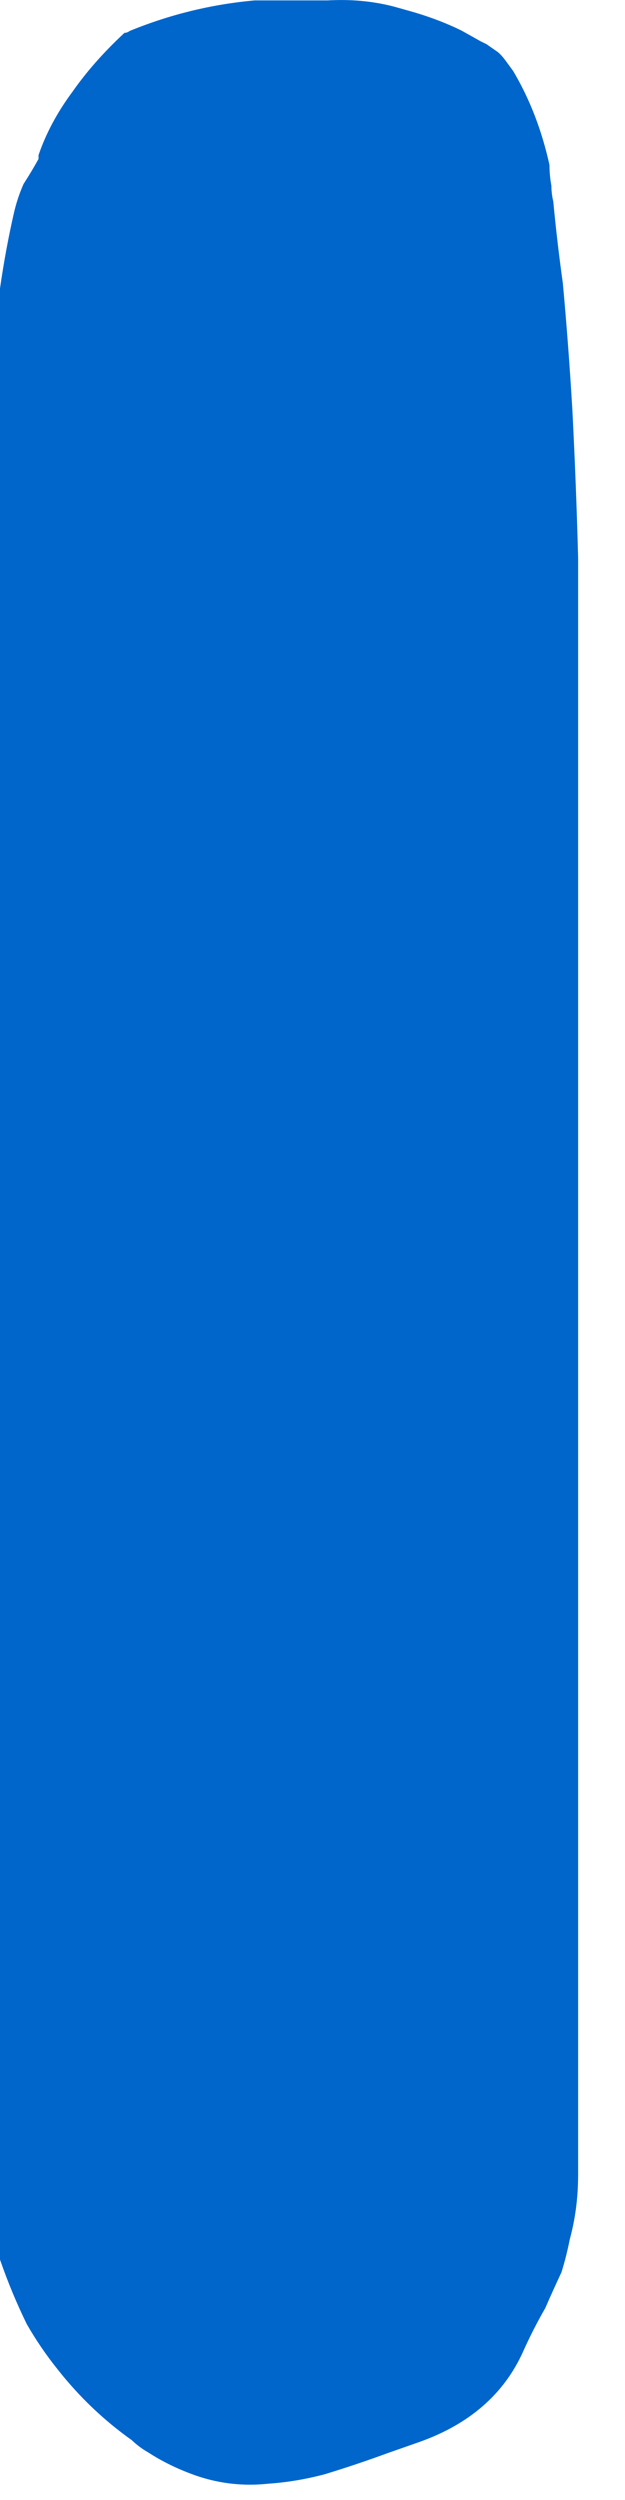 <?xml version="1.0"?>
<!DOCTYPE svg PUBLIC "-//W3C//DTD SVG 1.1//EN" "http://www.w3.org/Graphics/SVG/1.1/DTD/svg11.dtd">
<svg version='1.1' width='12px' height='48px' xmlns='http://www.w3.org/2000/svg' xmlns:xlink='http://www.w3.org/1999/xlink'>
	<g transform="translate(-186.31,-123.259)">
		<path d="M 186.31 128.797 Q 186.42 128.033 186.58 127.337 Q 186.647 127.05 186.763 126.79 Q 186.93 126.53 187.05 126.31 Q 187.05 126.273 187.05 126.237 Q 187.263 125.613 187.697 125.027 Q 188.107 124.44 188.7 123.89 Q 188.75 123.89 188.8 123.853 Q 189.963 123.377 191.2 123.267 Q 191.9 123.267 192.6 123.267 Q 193.253 123.23 193.84 123.377 Q 193.99 123.417 194.127 123.457 Q 194.697 123.613 195.173 123.847 Q 195.357 123.95 195.54 124.053 L 195.65 124.107 Q 195.76 124.183 195.87 124.26 Q 195.943 124.323 196.017 124.423 Q 196.09 124.523 196.163 124.623 Q 196.64 125.427 196.86 126.427 Q 196.86 126.627 196.897 126.827 Q 196.897 126.977 196.933 127.127 Q 197.007 127.913 197.117 128.7 Q 197.227 129.9 197.3 131.137 Q 197.373 132.573 197.41 133.973 L 197.41 165.013 Q 197.41 165.667 197.25 166.253 Q 197.183 166.59 197.09 166.887 Q 196.923 167.243 196.78 167.573 Q 196.547 167.977 196.35 168.417 Q 195.803 169.627 194.377 170.14 Q 194.063 170.25 193.75 170.36 Q 193.15 170.58 192.55 170.763 Q 192 170.91 191.45 170.947 Q 190.76 171.02 190.1 170.8 Q 189.577 170.62 189.147 170.34 Q 188.987 170.25 188.84 170.11 Q 188.033 169.537 187.41 168.743 Q 187.08 168.33 186.823 167.88 Q 186.53 167.28 186.31 166.643 L 186.31 128.943 L 186.31 128.797" fill="#0066CC"/>
	</g>
</svg>
